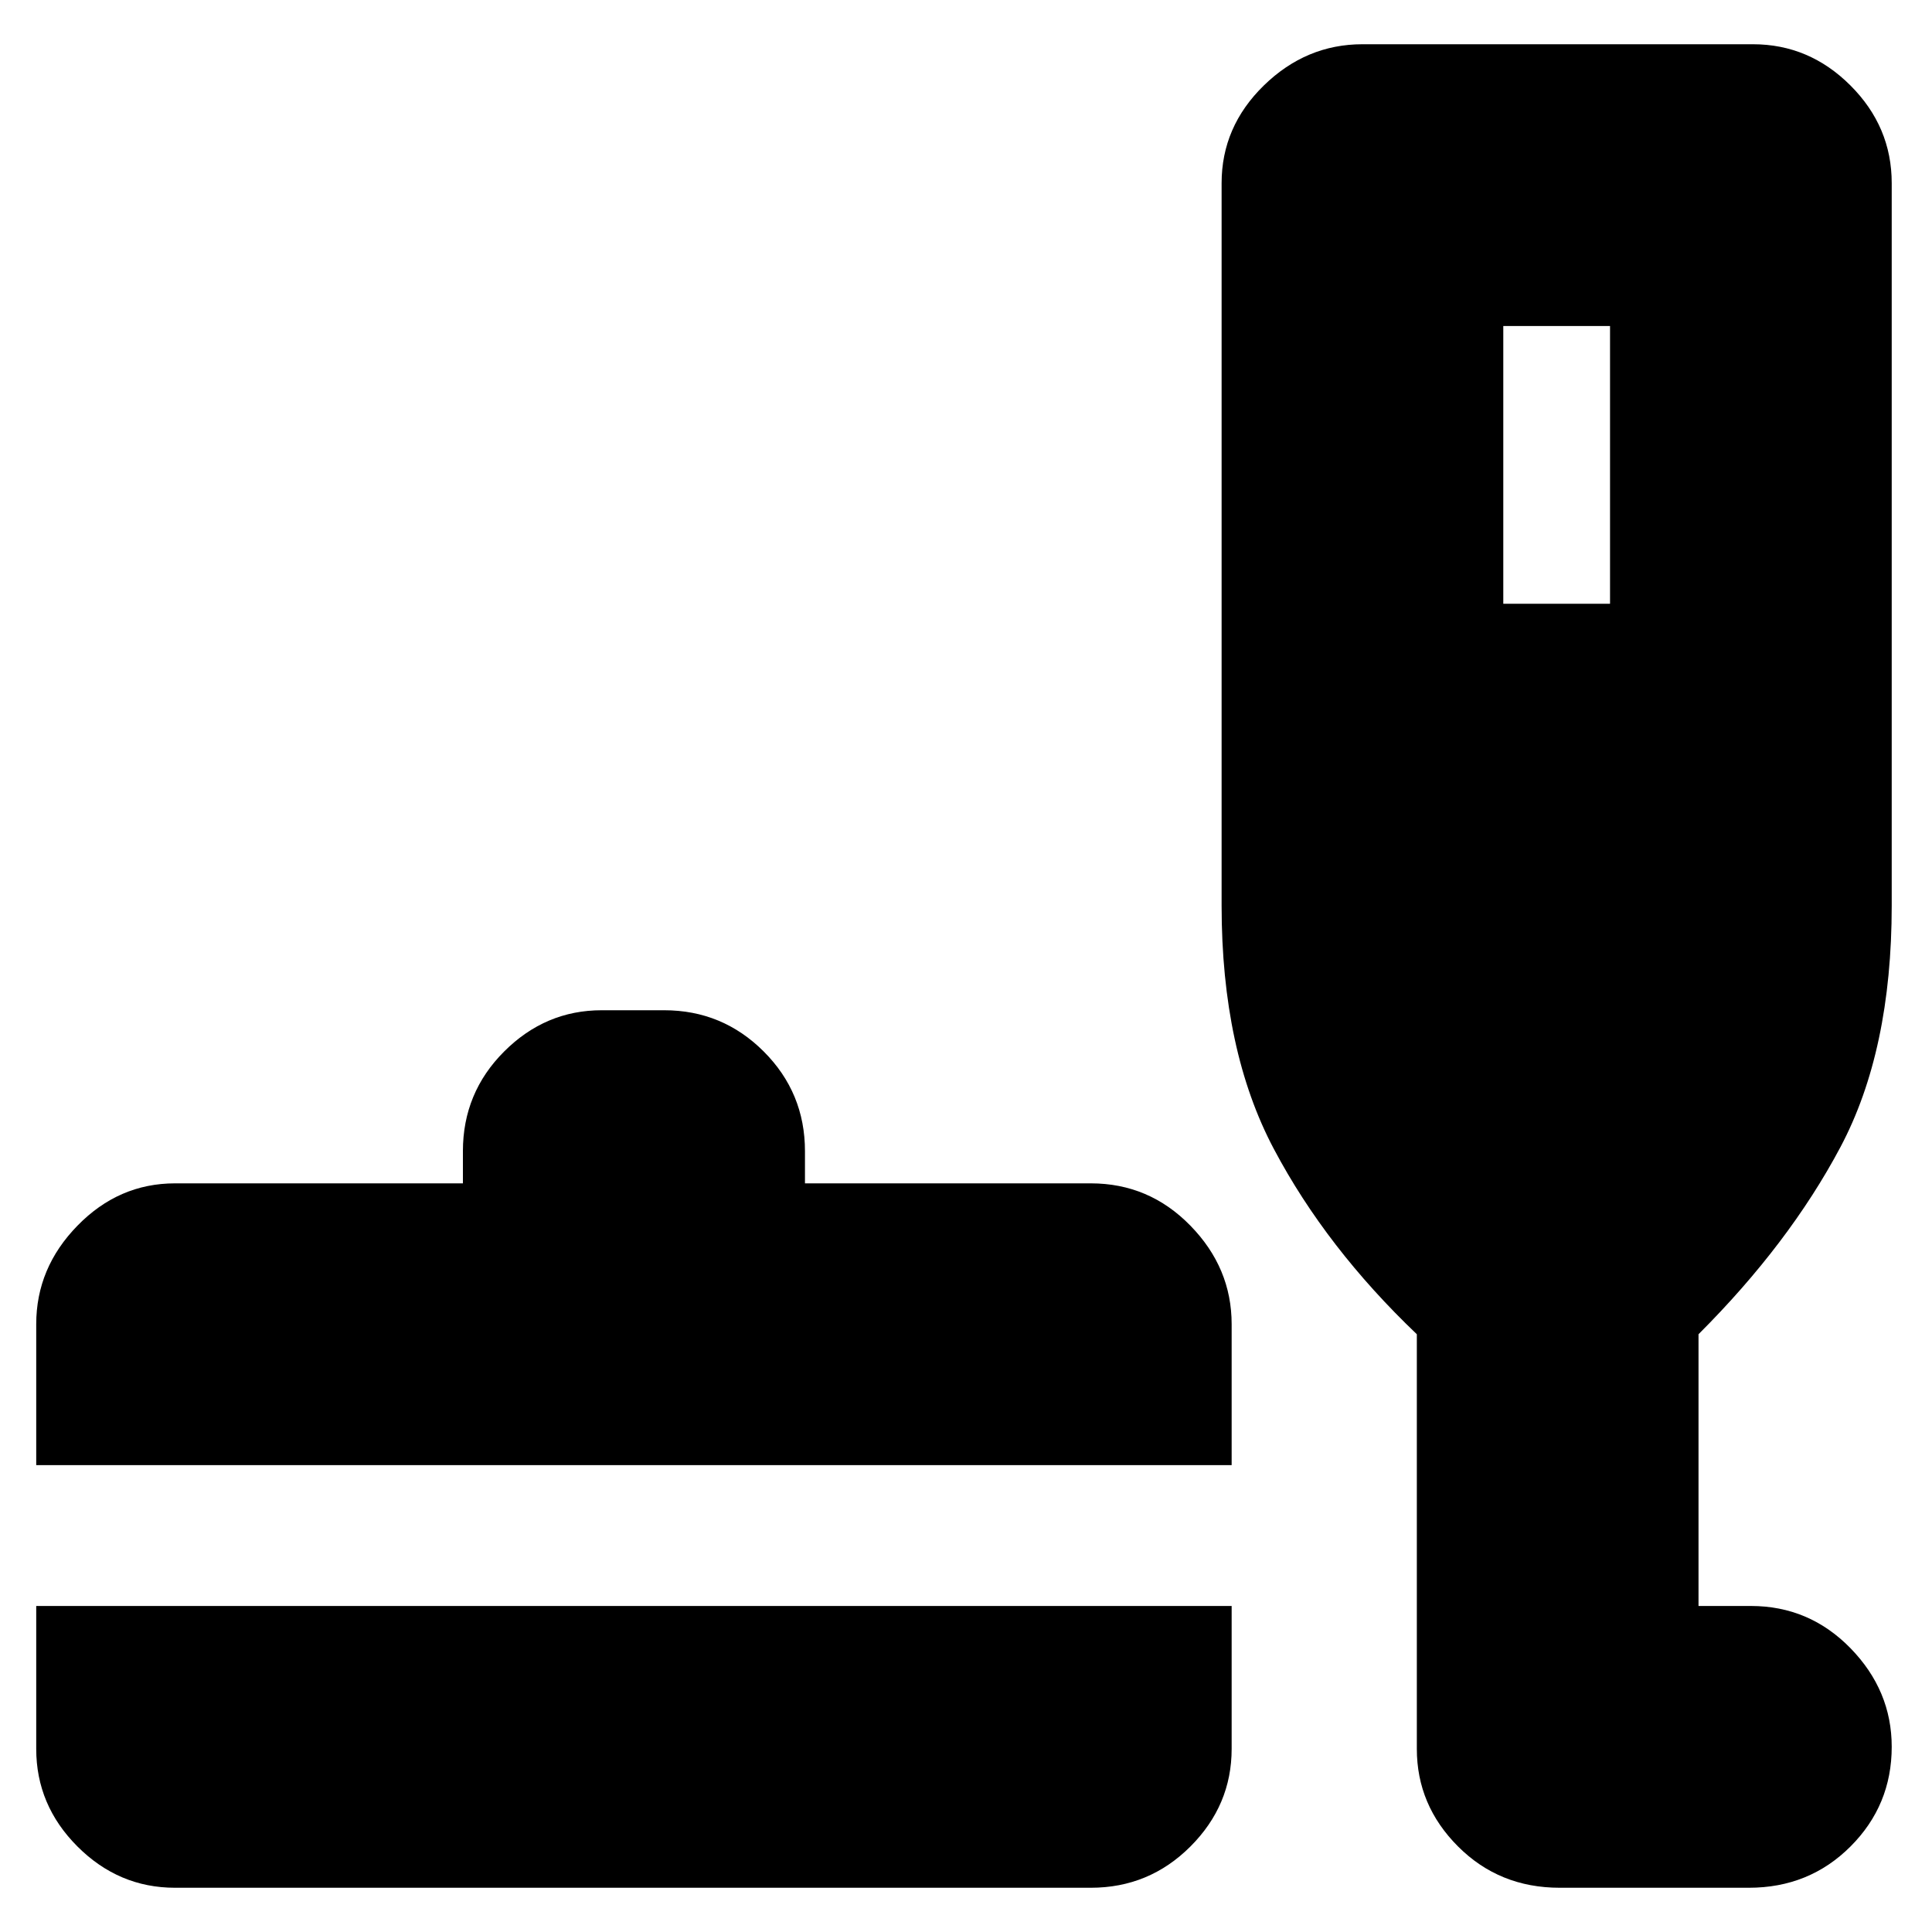 <svg xmlns="http://www.w3.org/2000/svg" height="20" width="20"><path d="M1.812 19.542q-.583 0-1.01-.427-.427-.427-.427-1.011v-1.479H12.75v1.479q0 .584-.427 1.011-.427.427-1.031.427ZM.375 15.167v-1.459q0-.583.427-1.02.427-.438 1.01-.438h2.98v-.333q0-.605.427-1.032.427-.427 1.01-.427h.646q.604 0 1.031.427.427.427.427 1.032v.333h2.959q.604 0 1.031.438.427.437.427 1.02v1.459Zm15.771 4.375q-.625 0-1.052-.427-.427-.427-.427-1.011v-4.292q-.938-.895-1.479-1.916-.542-1.021-.542-2.521V1.896q0-.584.437-1.011.438-.427 1.021-.427h4.042q.583 0 1.01.427.427.427.427 1.011v7.479q0 1.5-.531 2.5t-1.469 1.937v2.813h.542q.604 0 1.031.437.427.438.427 1.021 0 .605-.427 1.032-.427.427-1.052.427ZM15.562 6.25h1.105V3.375h-1.105Z"/></svg>